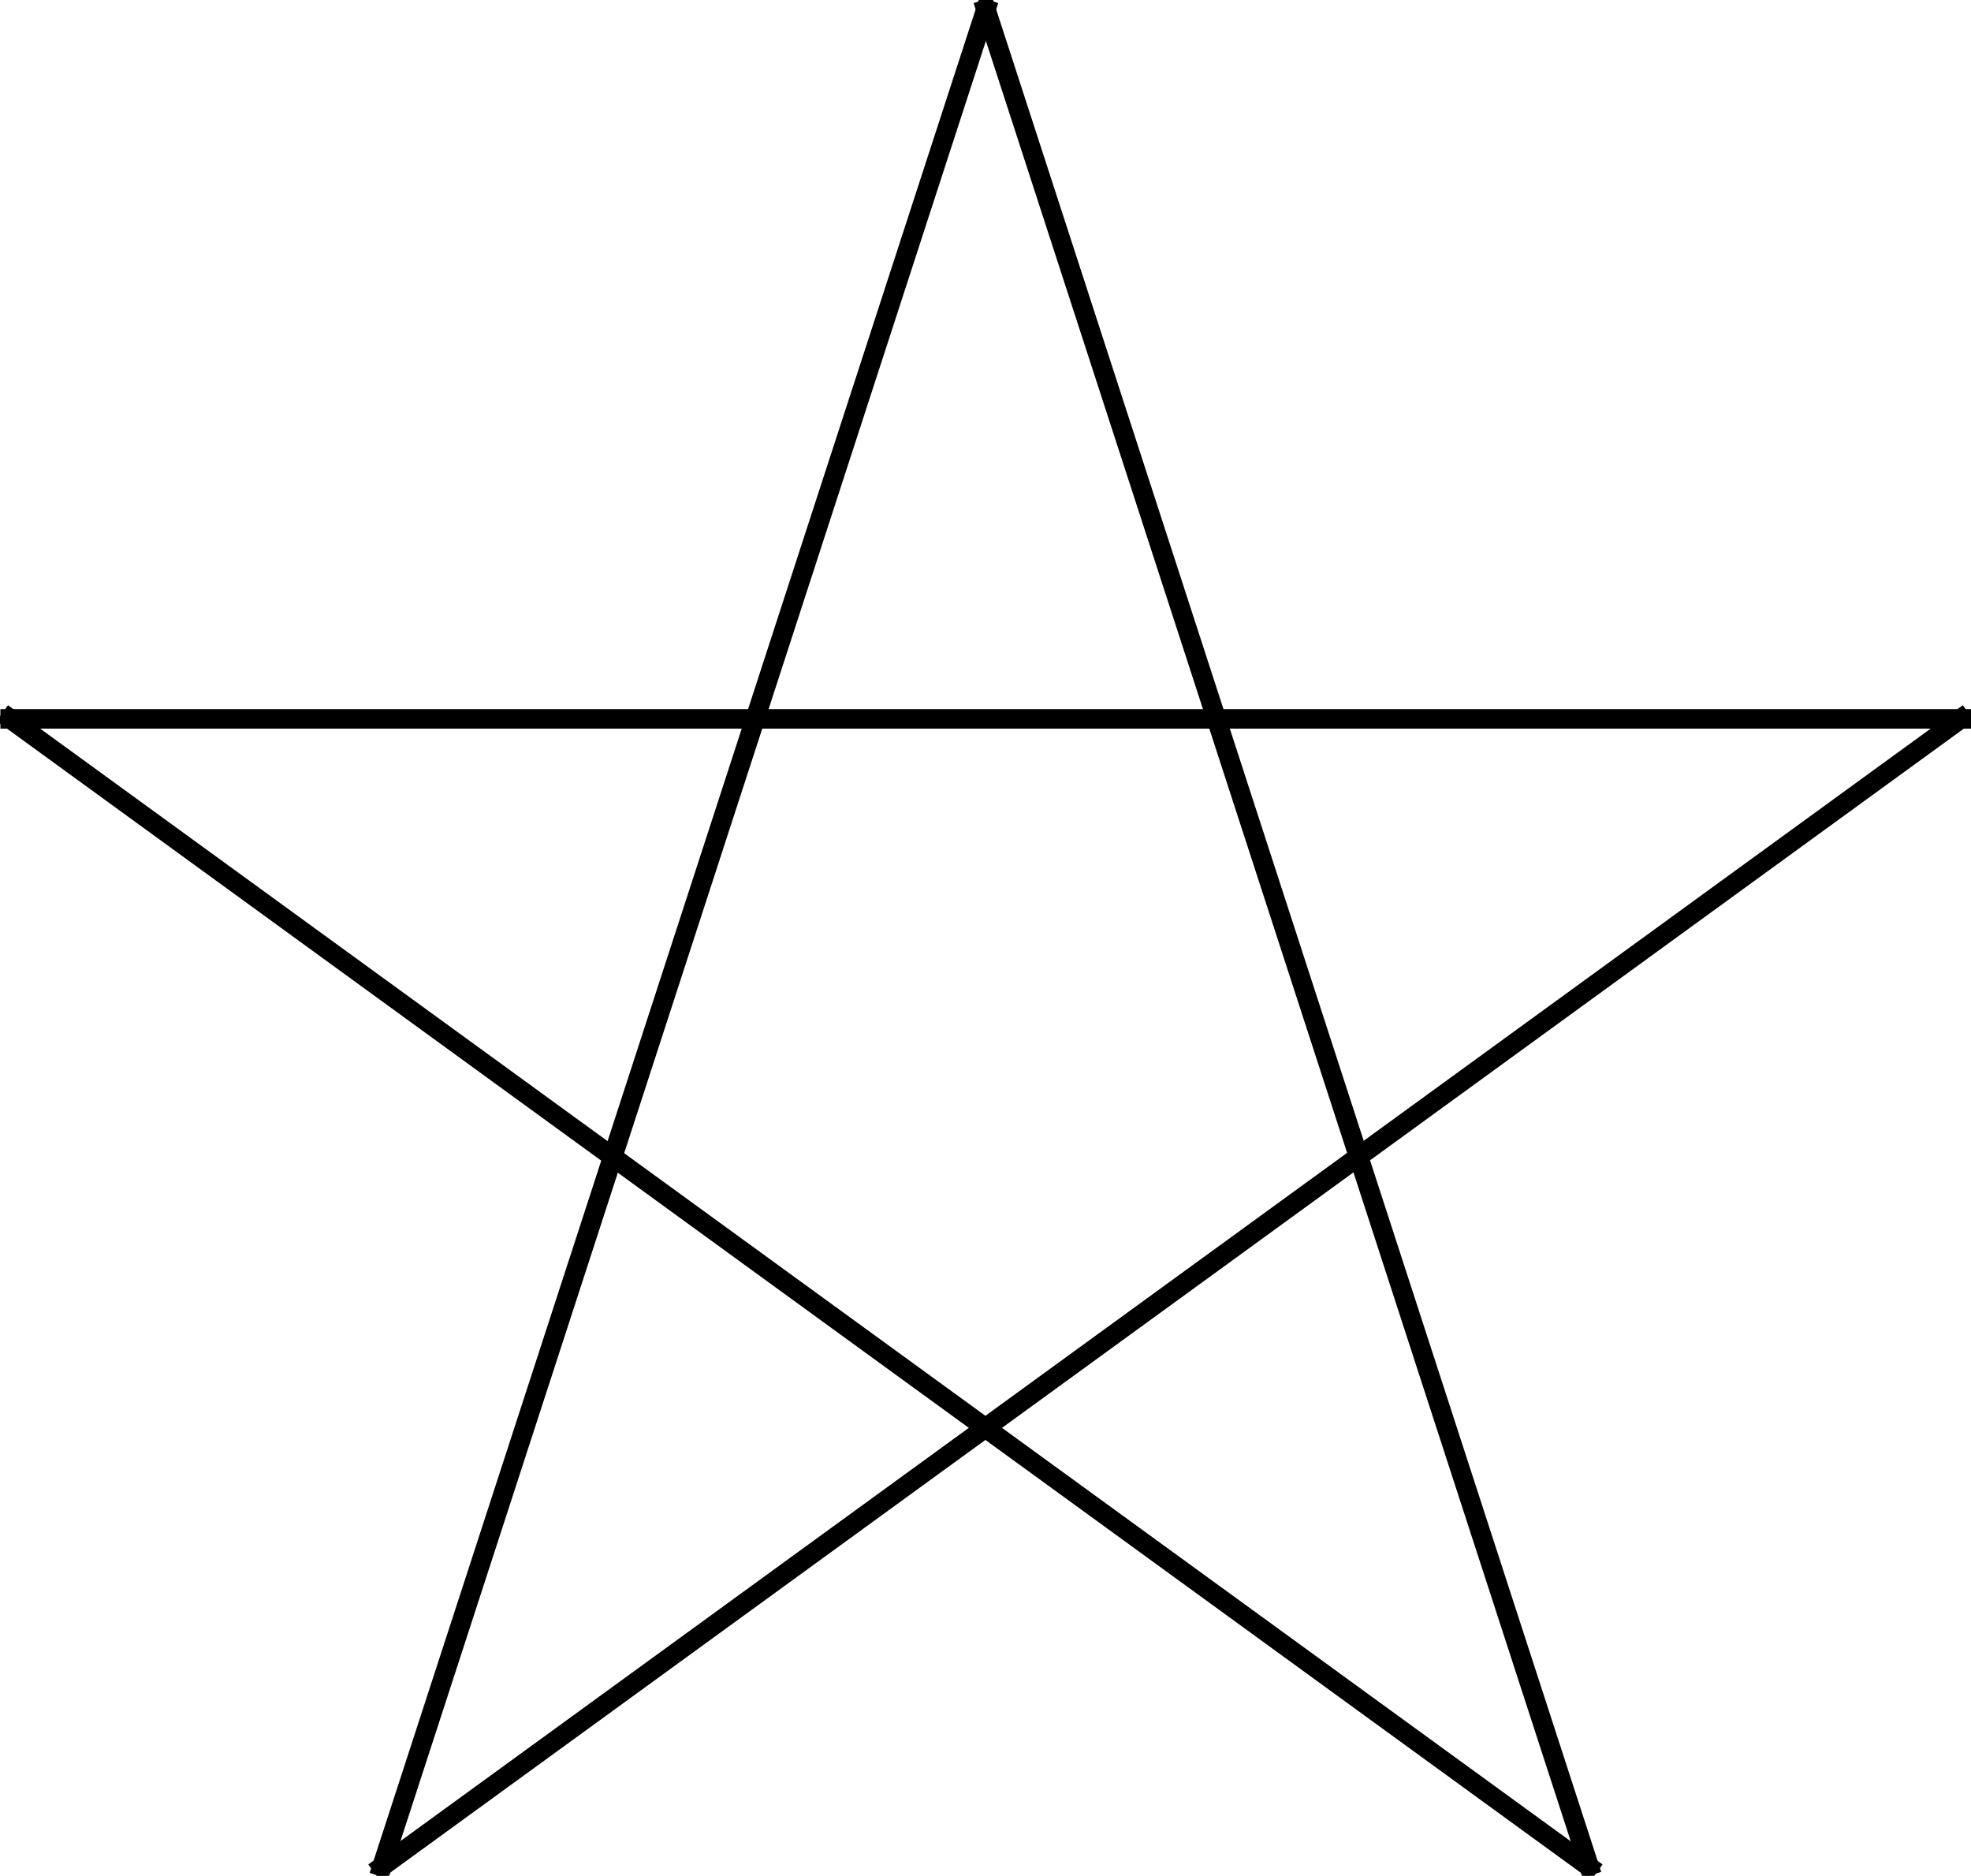 <?xml version="1.0" encoding="utf-8"?>
<!-- Generator: Adobe Illustrator 18.0.0, SVG Export Plug-In . SVG Version: 6.00 Build 0)  -->
<!DOCTYPE svg PUBLIC "-//W3C//DTD SVG 1.1//EN" "http://www.w3.org/Graphics/SVG/1.1/DTD/svg11.dtd">
<svg version="1.1"
	 id="svg2" xmlns:rdf="http://www.w3.org/1999/02/22-rdf-syntax-ns#" xmlns:dc="http://purl.org/dc/elements/1.1/" xmlns:cc="http://creativecommons.org/ns#" xmlns:svg="http://www.w3.org/2000/svg"
	 xmlns="http://www.w3.org/2000/svg" xmlns:xlink="http://www.w3.org/1999/xlink" x="0px" y="0px" viewBox="0 0 202 192.2"
	 enable-background="new 0 0 202 192.2" xml:space="preserve">
<g id="g2993" transform="translate(12.941,0.559)">
	<path id="path8" fill="none" stroke="#000000" stroke-width="2" stroke-linecap="square" d="M26.2,190.7L88.1,0.4"/>
	<path id="path10" fill="none" stroke="#000000" stroke-width="2" stroke-linecap="square" d="M88.1,0.4l61.8,190.2"/>
	<path id="path12" fill="none" stroke="#000000" stroke-width="2" stroke-linecap="square" d="M149.9,190.7L-11.9,73.1"/>
	<path id="path14" fill="none" stroke="#000000" stroke-width="2" stroke-linecap="square" d="M-11.9,73.1l200,0"/>
	<path id="path16" fill="none" stroke="#000000" stroke-width="2" stroke-linecap="square" d="M188,73.1L26.2,190.7"/>
</g>
</svg>
